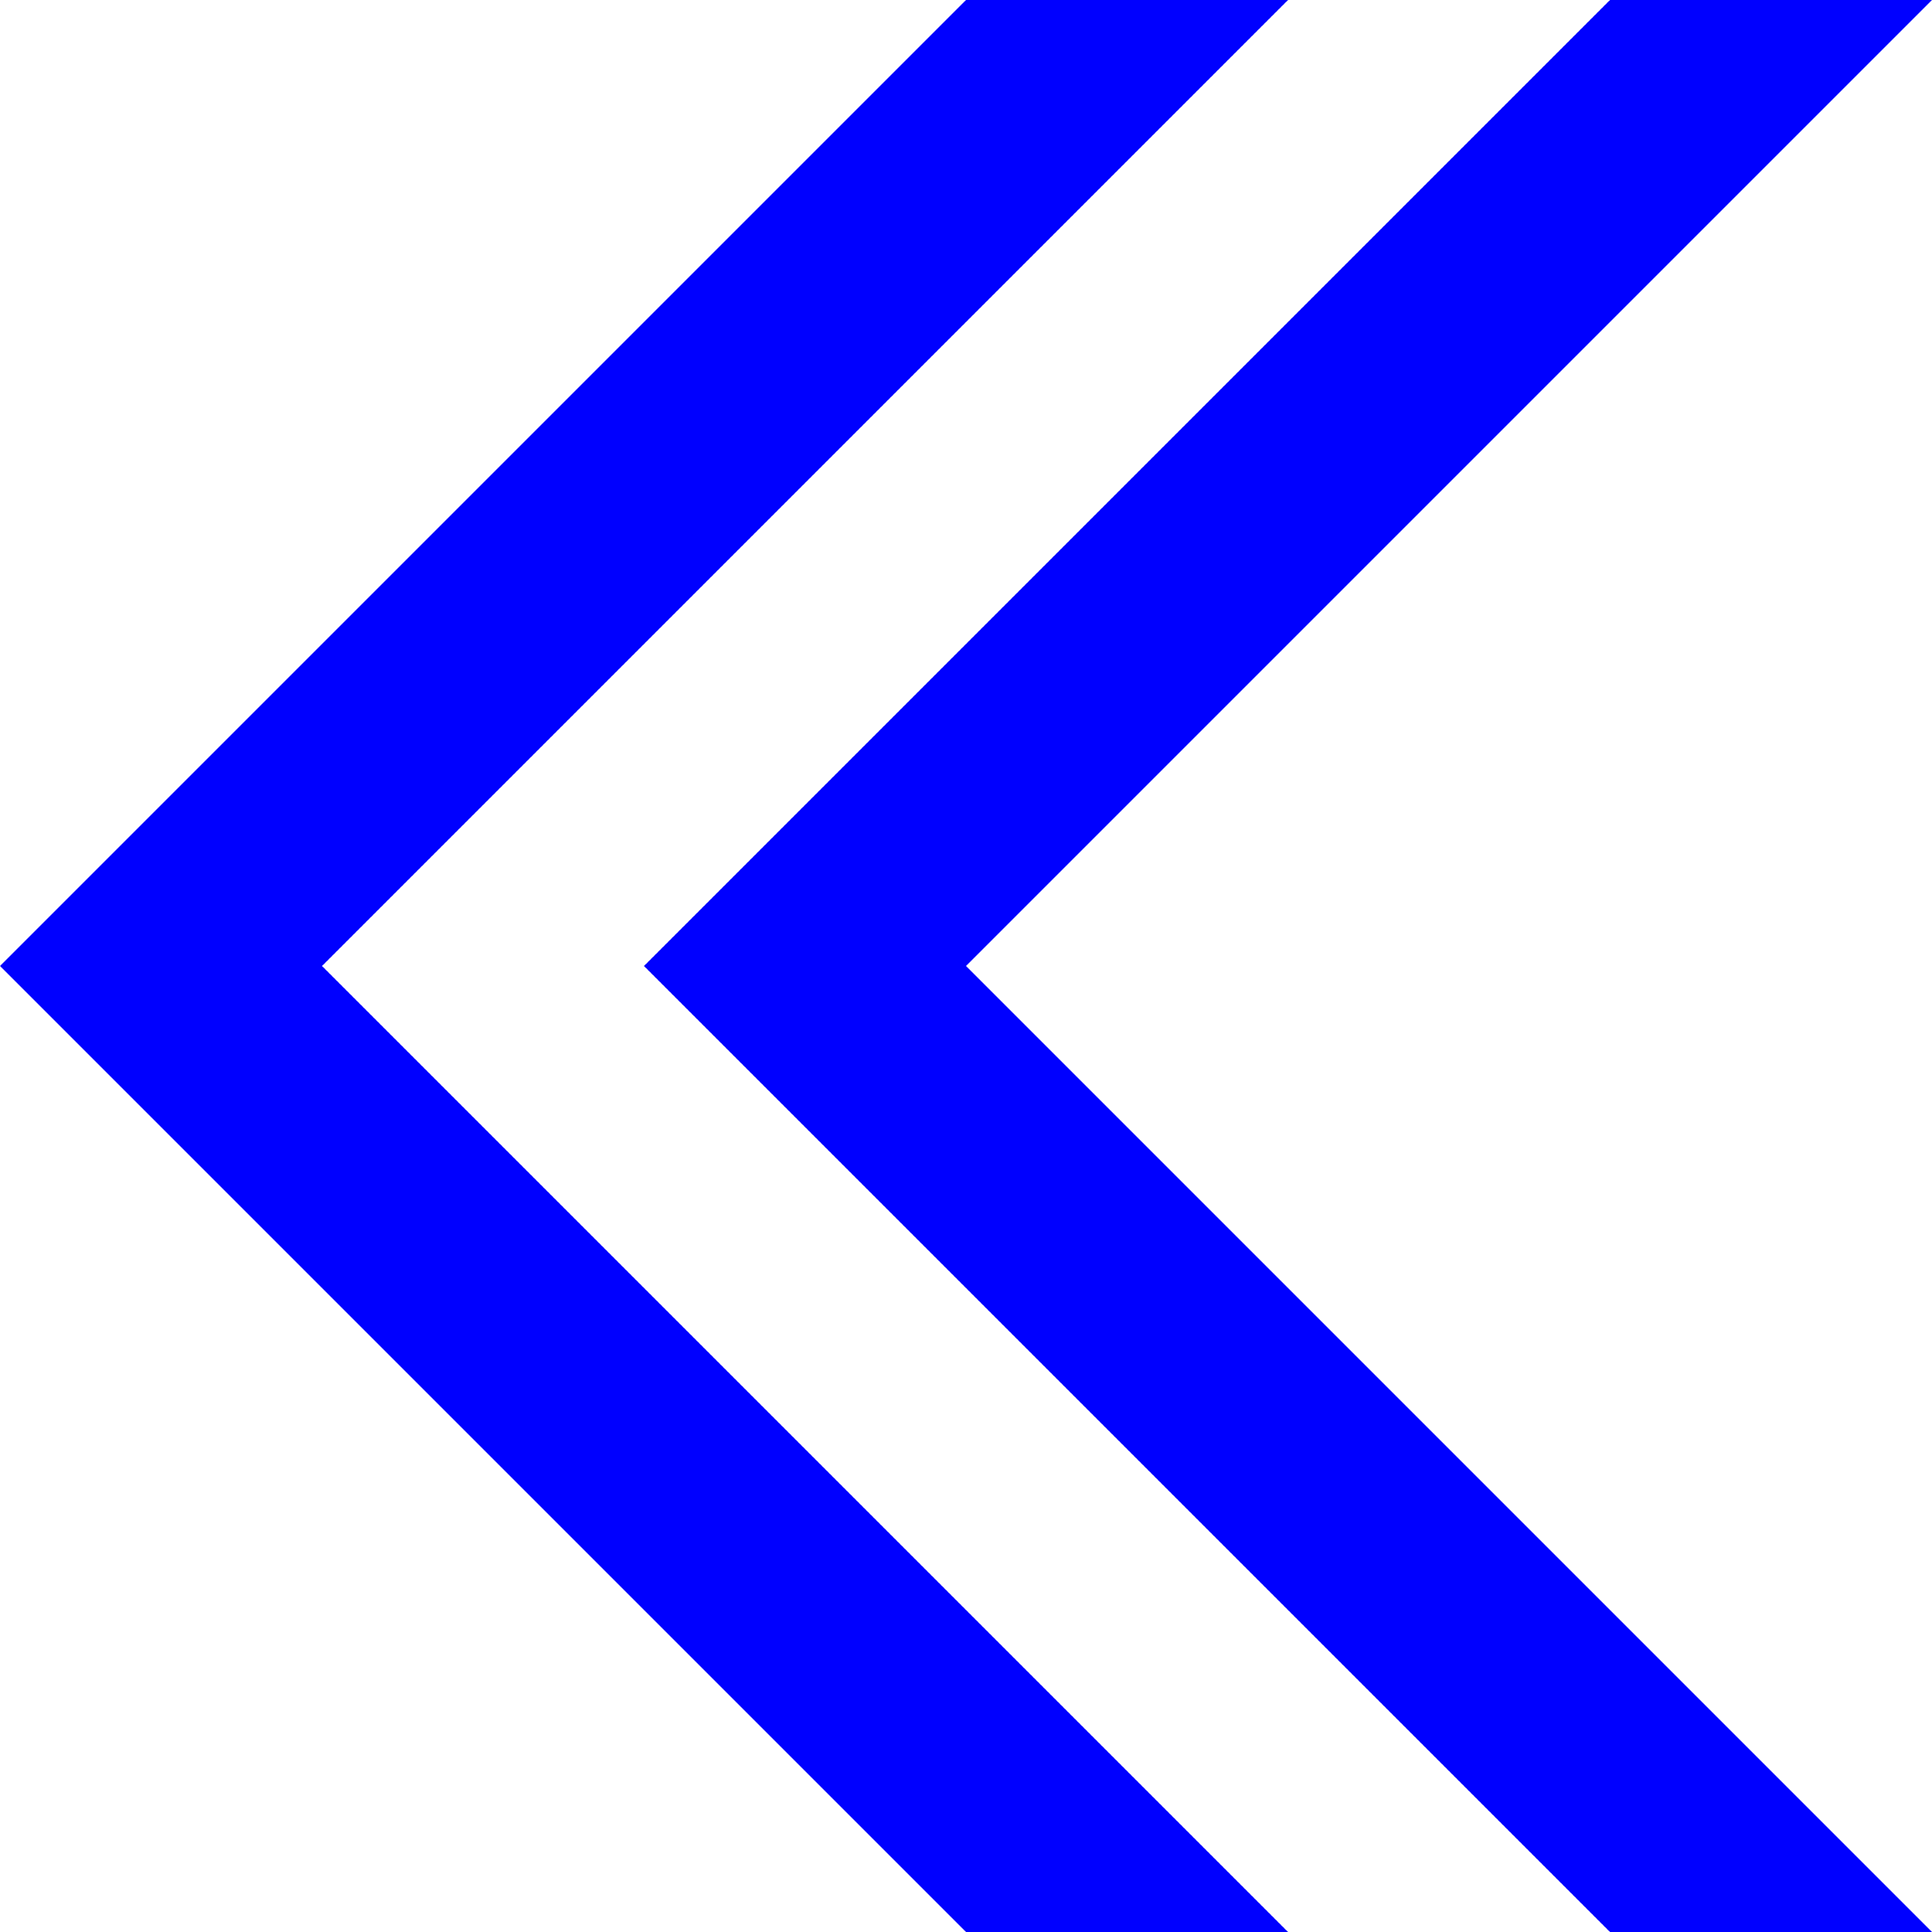<?xml version="1.0" encoding="UTF-8" standalone="no"?>
<!-- Created with Inkscape (http://www.inkscape.org/) -->

<svg
   width="48"
   height="48"
   viewBox="0 0 12.7 12.7"
   version="1.1"
   id="svg1"
   inkscape:version="1.3 (0e150ed6c4, 2023-07-21)"
   sodipodi:docname="first_dark.svg"
   xmlns:inkscape="http://www.inkscape.org/namespaces/inkscape"
   xmlns:sodipodi="http://sodipodi.sourceforge.net/DTD/sodipodi-0.dtd"
   xmlns="http://www.w3.org/2000/svg"
   xmlns:svg="http://www.w3.org/2000/svg">
  <sodipodi:namedview
     id="namedview1"
     pagecolor="#505050"
     bordercolor="#ffffff"
     borderopacity="1"
     inkscape:showpageshadow="0"
     inkscape:pageopacity="0"
     inkscape:pagecheckerboard="1"
     inkscape:deskcolor="#505050"
     inkscape:document-units="px"
     showgrid="true"
     inkscape:zoom="5.9666797"
     inkscape:cx="12.988798"
     inkscape:cy="14.413376"
     inkscape:window-width="1440"
     inkscape:window-height="830"
     inkscape:window-x="-6"
     inkscape:window-y="-6"
     inkscape:window-maximized="1"
     inkscape:current-layer="layer1">
    <inkscape:grid
       id="grid1"
       units="px"
       originx="0"
       originy="0"
       spacingx="1.058"
       spacingy="1.058"
       empcolor="#0099e5"
       empopacity="0.302"
       color="#0099e5"
       opacity="0.149"
       empspacing="5"
       dotted="false"
       gridanglex="30"
       gridanglez="30"
       visible="true" />
  </sodipodi:namedview>
  <defs
     id="defs1" />
  <g
     inkscape:label="图层 1"
     inkscape:groupmode="layer"
     id="layer1">
    <path
       style="fill:#0000ff;fill-opacity:1;stroke-width:5.292"
       d="M 10.583,1.6621399e-7 4.233,6.35 10.583,12.7 h 2.117 L 6.35,6.35 12.7,1.6621399e-7 Z"
       id="path1"
       sodipodi:nodetypes="ccccccc" />
    <path
       style="fill:#0000ff;fill-opacity:1;stroke-width:5.292"
       d="M 6.35,6.6213989e-8 -8.919068e-8,6.35 6.35,12.7 h 2.117 l -6.35,-6.35 6.35,-6.35 z"
       id="path1-1"
       sodipodi:nodetypes="ccccccc" />
  </g>
</svg>
